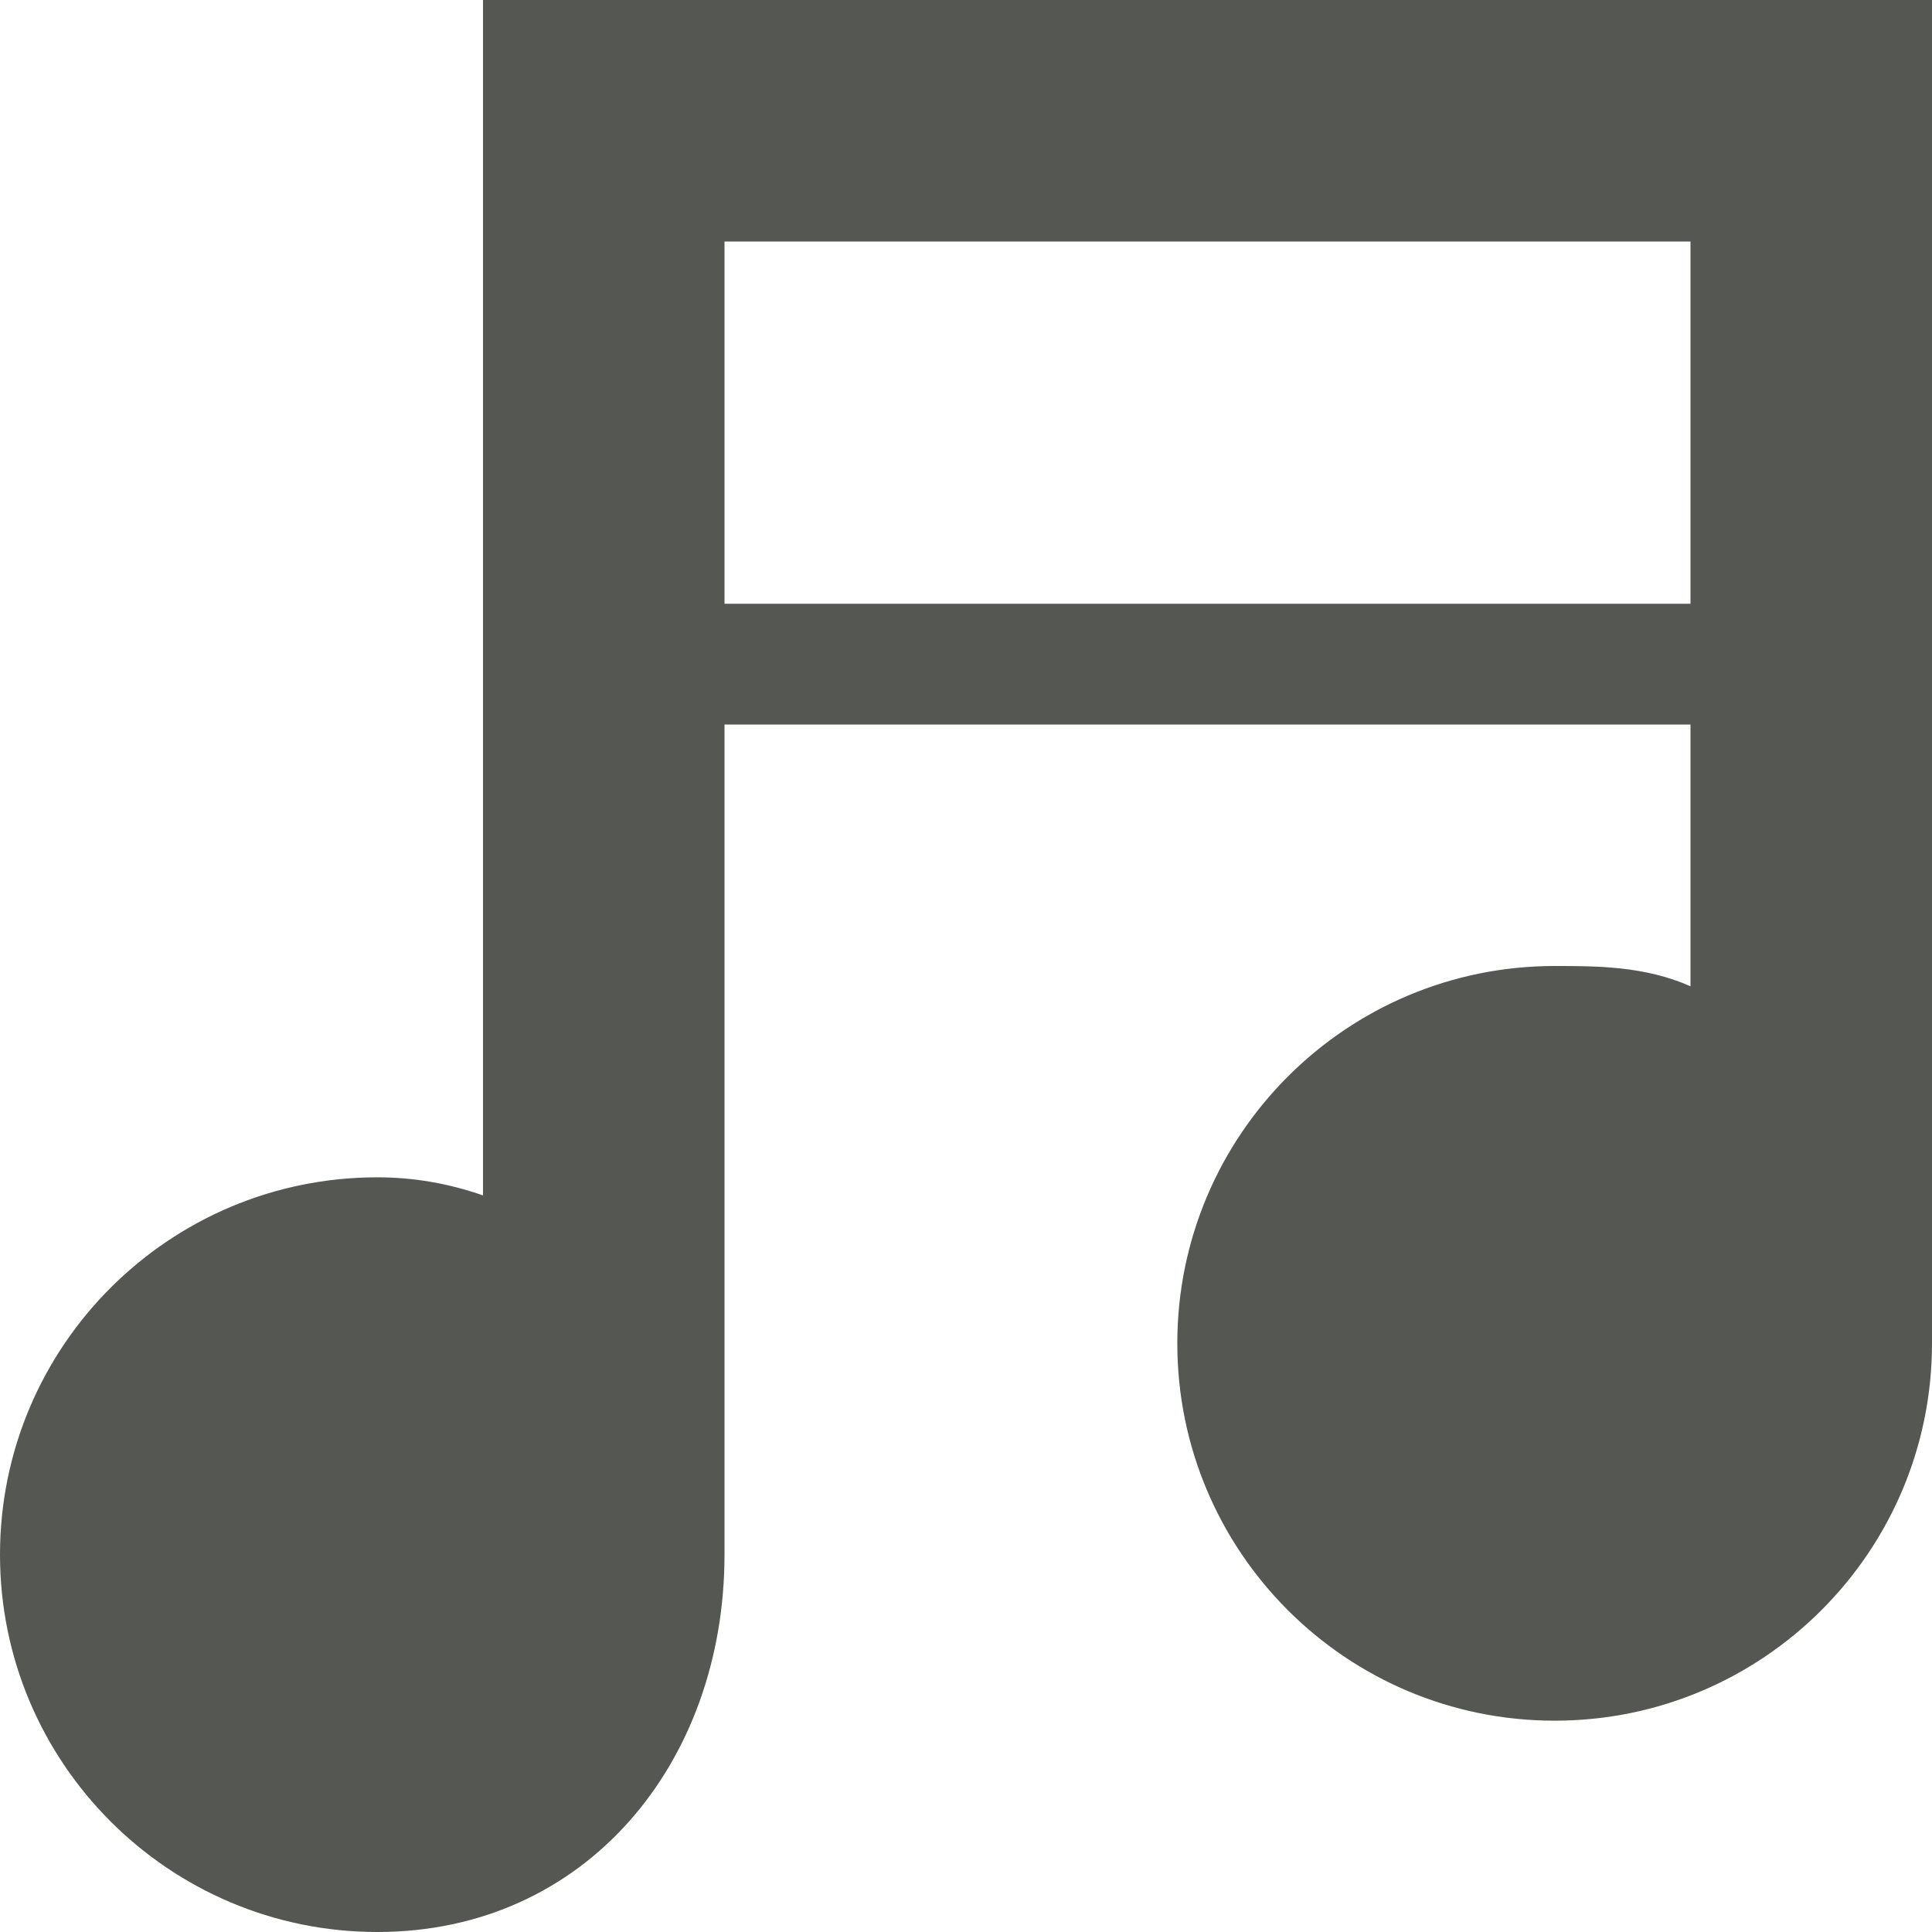 <svg viewBox="0 0 16 16" xmlns="http://www.w3.org/2000/svg"><path d="m4 0v9.9c-.279-.098-.572-.15-.875-.15-1.725 0-3.125 1.399-3.125 3.125 0 1.725 1.4 3.125 3.125 3.125 1.726 0 2.875-1.4 2.875-3.125v-6.875h8v2.168c-.378-.168-.777-.168-1.125-.168-1.726 0-3.125 1.4-3.125 3.125 0 1.726 1.399 3.125 3.125 3.125 1.725 0 3.125-1.399 3.125-3.125v-11.125zm2 2h8v3h-8z" fill="#555753"/></svg>